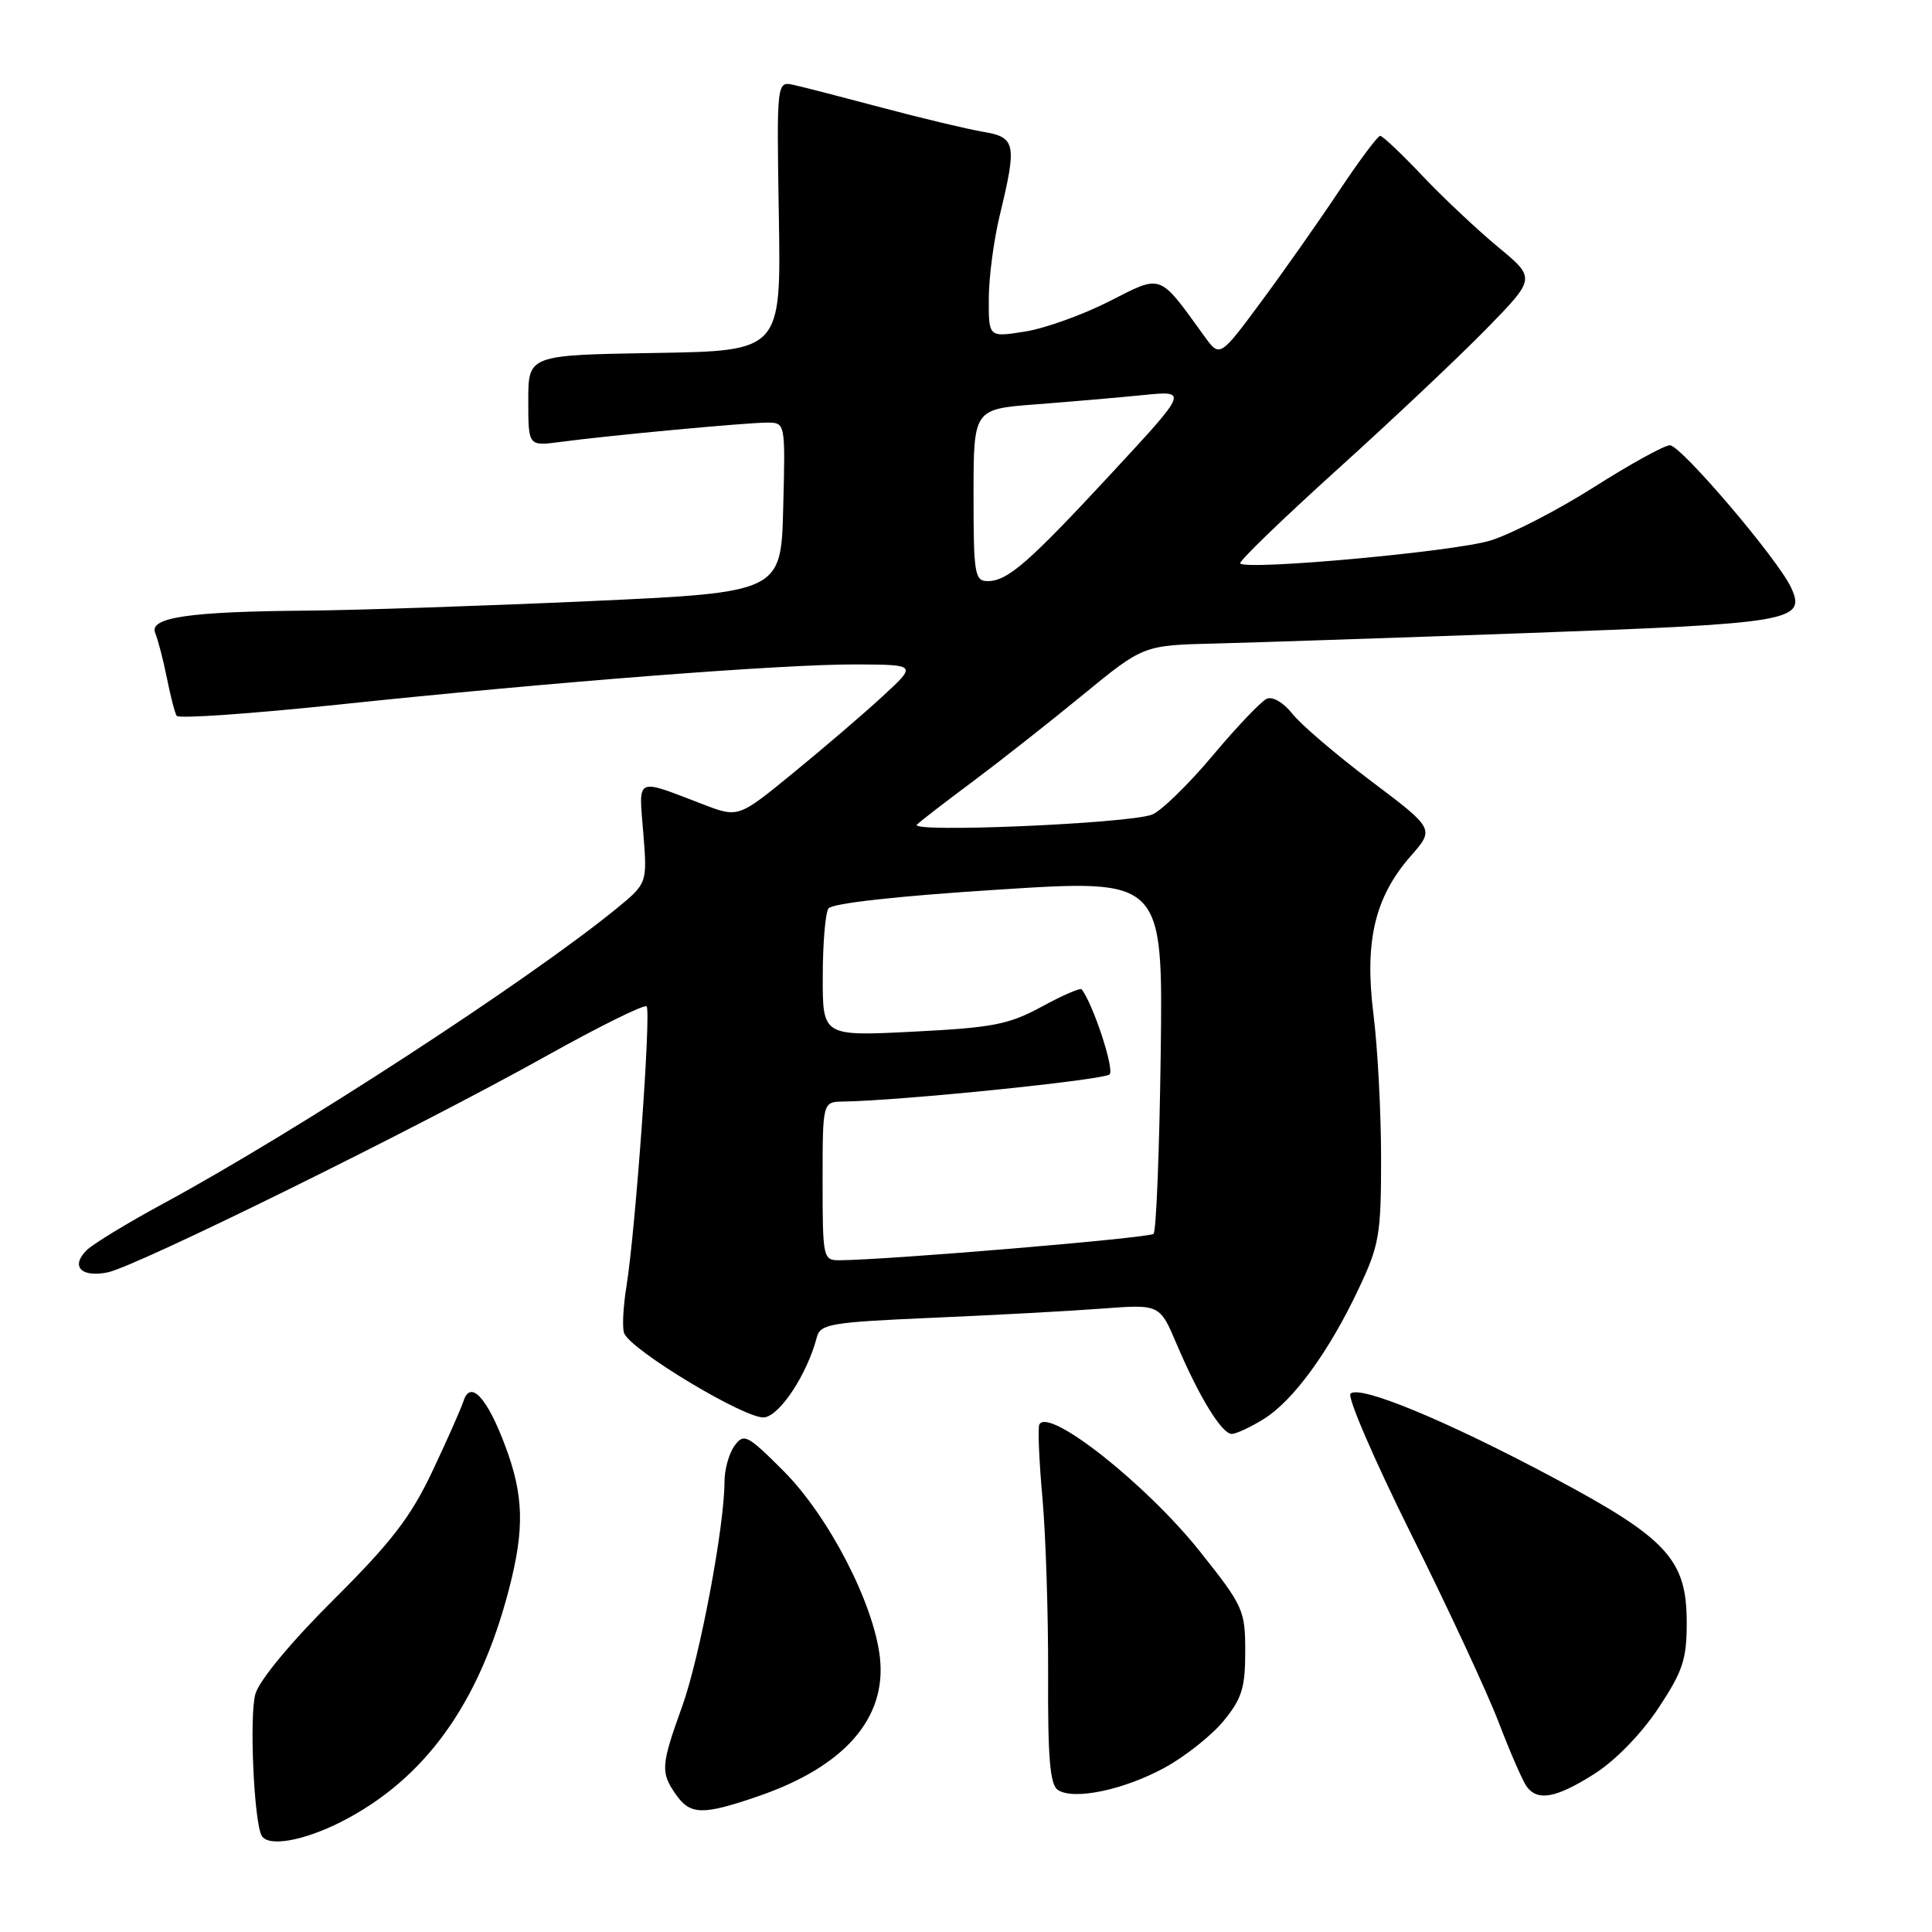 <?xml version="1.0" encoding="UTF-8" standalone="no"?>
<!DOCTYPE svg PUBLIC "-//W3C//DTD SVG 1.1//EN" "http://www.w3.org/Graphics/SVG/1.1/DTD/svg11.dtd" >
<svg xmlns="http://www.w3.org/2000/svg" xmlns:xlink="http://www.w3.org/1999/xlink" version="1.1" viewBox="0 0 256 256">
 <g >
 <path fill="currentColor"
d=" M 45.17 241.42 C 56.27 235.79 63.51 225.76 67.45 210.54 C 69.52 202.58 69.40 198.15 66.96 191.63 C 64.55 185.18 62.34 182.79 61.42 185.64 C 61.09 186.66 59.22 190.88 57.27 195.00 C 54.42 201.02 51.84 204.36 44.24 211.93 C 38.65 217.48 34.38 222.62 33.85 224.43 C 33.01 227.23 33.65 241.48 34.68 243.25 C 35.56 244.75 40.18 243.94 45.17 241.42 Z  M 100.50 238.00 C 111.86 234.09 117.47 227.71 116.60 219.69 C 115.83 212.55 109.82 200.92 103.80 194.89 C 99.02 190.11 98.56 189.88 97.33 191.57 C 96.60 192.57 96.00 194.71 96.00 196.32 C 96.00 202.24 92.72 219.65 90.39 226.11 C 87.57 233.93 87.51 234.85 89.56 237.78 C 91.47 240.51 93.10 240.55 100.50 238.00 Z  M 154.30 234.24 C 157.00 232.77 160.51 229.99 162.11 228.06 C 164.55 225.09 165.00 223.66 165.00 218.84 C 165.00 213.37 164.75 212.81 159.03 205.62 C 151.95 196.71 138.96 186.43 137.72 188.75 C 137.50 189.16 137.68 193.55 138.13 198.50 C 138.57 203.45 138.91 213.97 138.88 221.88 C 138.83 232.87 139.13 236.48 140.16 237.17 C 142.24 238.57 148.88 237.19 154.30 234.24 Z  M 211.26 235.05 C 214.02 233.30 217.46 229.77 219.71 226.39 C 222.98 221.46 223.50 219.90 223.50 215.01 C 223.50 206.65 220.93 203.85 205.85 195.81 C 191.67 188.24 180.13 183.47 178.95 184.67 C 178.50 185.13 182.13 193.51 187.00 203.31 C 191.88 213.10 197.11 224.35 198.62 228.31 C 200.13 232.26 201.79 236.06 202.31 236.75 C 203.77 238.71 206.23 238.24 211.26 235.05 Z  M 167.43 188.04 C 171.34 185.62 176.06 179.17 180.00 170.83 C 182.77 164.99 183.00 163.64 183.00 153.47 C 183.00 147.41 182.55 138.83 181.99 134.41 C 180.78 124.72 182.16 118.86 186.95 113.41 C 190.08 109.83 190.08 109.83 181.67 103.49 C 177.04 100.00 172.34 95.98 171.23 94.56 C 170.07 93.09 168.62 92.24 167.85 92.59 C 167.11 92.92 163.87 96.32 160.65 100.16 C 157.43 103.99 153.83 107.49 152.65 107.94 C 149.45 109.14 120.30 110.38 121.50 109.26 C 122.05 108.74 125.42 106.14 129.00 103.48 C 132.57 100.81 139.10 95.67 143.50 92.06 C 151.50 85.50 151.50 85.50 161.00 85.27 C 166.22 85.14 185.02 84.51 202.76 83.87 C 237.43 82.61 239.37 82.28 237.33 77.86 C 235.61 74.12 222.73 59.00 221.27 59.00 C 220.54 59.00 216.02 61.49 211.22 64.54 C 206.43 67.58 200.25 70.77 197.50 71.62 C 192.82 73.08 165.27 75.60 164.33 74.66 C 164.09 74.43 169.89 68.82 177.20 62.21 C 184.52 55.60 193.43 47.19 197.00 43.53 C 203.50 36.87 203.50 36.87 198.50 32.73 C 195.75 30.45 191.24 26.21 188.48 23.30 C 185.72 20.38 183.20 18.00 182.88 18.00 C 182.56 18.00 180.14 21.24 177.50 25.20 C 174.87 29.16 170.22 35.78 167.17 39.90 C 161.63 47.39 161.63 47.39 159.57 44.53 C 153.48 36.13 154.06 36.33 146.96 39.94 C 143.44 41.73 138.42 43.53 135.78 43.94 C 131.00 44.70 131.00 44.70 131.02 39.60 C 131.02 36.80 131.68 31.80 132.48 28.50 C 134.77 19.03 134.60 18.19 130.25 17.46 C 128.19 17.11 122.22 15.69 117.00 14.30 C 111.78 12.91 106.47 11.54 105.20 11.26 C 102.91 10.75 102.91 10.75 103.20 28.62 C 103.50 46.50 103.50 46.50 86.75 46.77 C 70.00 47.05 70.00 47.05 70.00 53.09 C 70.00 59.12 70.00 59.12 74.25 58.56 C 80.65 57.70 98.88 56.00 101.64 56.00 C 104.07 56.00 104.07 56.00 103.78 67.25 C 103.50 78.50 103.50 78.50 78.00 79.66 C 63.98 80.29 47.28 80.85 40.89 80.91 C 24.99 81.03 19.70 81.81 20.57 83.89 C 20.94 84.78 21.63 87.44 22.11 89.82 C 22.58 92.19 23.16 94.46 23.41 94.85 C 23.65 95.25 33.22 94.58 44.68 93.38 C 73.30 90.36 103.91 87.99 113.50 88.04 C 121.50 88.08 121.50 88.08 116.92 92.29 C 114.41 94.61 109.08 99.17 105.09 102.43 C 97.83 108.37 97.83 108.37 93.16 106.58 C 84.08 103.10 84.63 102.84 85.24 110.37 C 85.77 117.05 85.77 117.05 81.64 120.43 C 69.96 129.95 39.41 149.84 21.73 159.43 C 16.90 162.04 12.29 164.85 11.47 165.67 C 9.33 167.81 10.75 169.30 14.25 168.60 C 18.05 167.84 55.33 149.45 72.32 139.96 C 79.37 136.02 85.38 133.05 85.68 133.35 C 86.30 133.97 84.21 163.00 83.01 170.44 C 82.57 173.15 82.43 175.95 82.70 176.65 C 83.57 178.92 98.95 188.15 101.29 187.81 C 103.40 187.51 106.97 182.04 108.24 177.18 C 108.70 175.43 110.07 175.20 123.62 174.61 C 131.81 174.26 141.91 173.71 146.09 173.39 C 153.68 172.82 153.68 172.82 155.94 178.16 C 158.90 185.12 161.90 190.00 163.21 190.00 C 163.79 190.00 165.69 189.12 167.43 188.04 Z  M 109.00 156.50 C 109.00 146.00 109.00 146.00 111.75 145.96 C 119.36 145.85 146.30 143.10 147.03 142.36 C 147.69 141.69 144.86 133.09 143.33 131.09 C 143.15 130.86 140.77 131.90 138.03 133.39 C 133.67 135.76 131.55 136.17 121.03 136.70 C 109.00 137.31 109.00 137.31 109.02 129.40 C 109.02 125.06 109.36 121.00 109.77 120.38 C 110.22 119.70 118.86 118.73 132.30 117.88 C 154.10 116.48 154.10 116.48 153.80 139.66 C 153.63 152.41 153.21 163.13 152.85 163.49 C 152.29 164.04 117.79 166.94 111.25 166.99 C 109.06 167.00 109.00 166.73 109.00 156.50 Z  M 129.00 65.60 C 129.00 54.21 129.00 54.21 137.25 53.58 C 141.79 53.23 148.18 52.68 151.46 52.35 C 157.43 51.75 157.43 51.75 147.51 62.47 C 136.28 74.59 133.52 77.00 130.87 77.00 C 129.15 77.00 129.00 76.06 129.00 65.60 Z "/>
</g>
</svg>